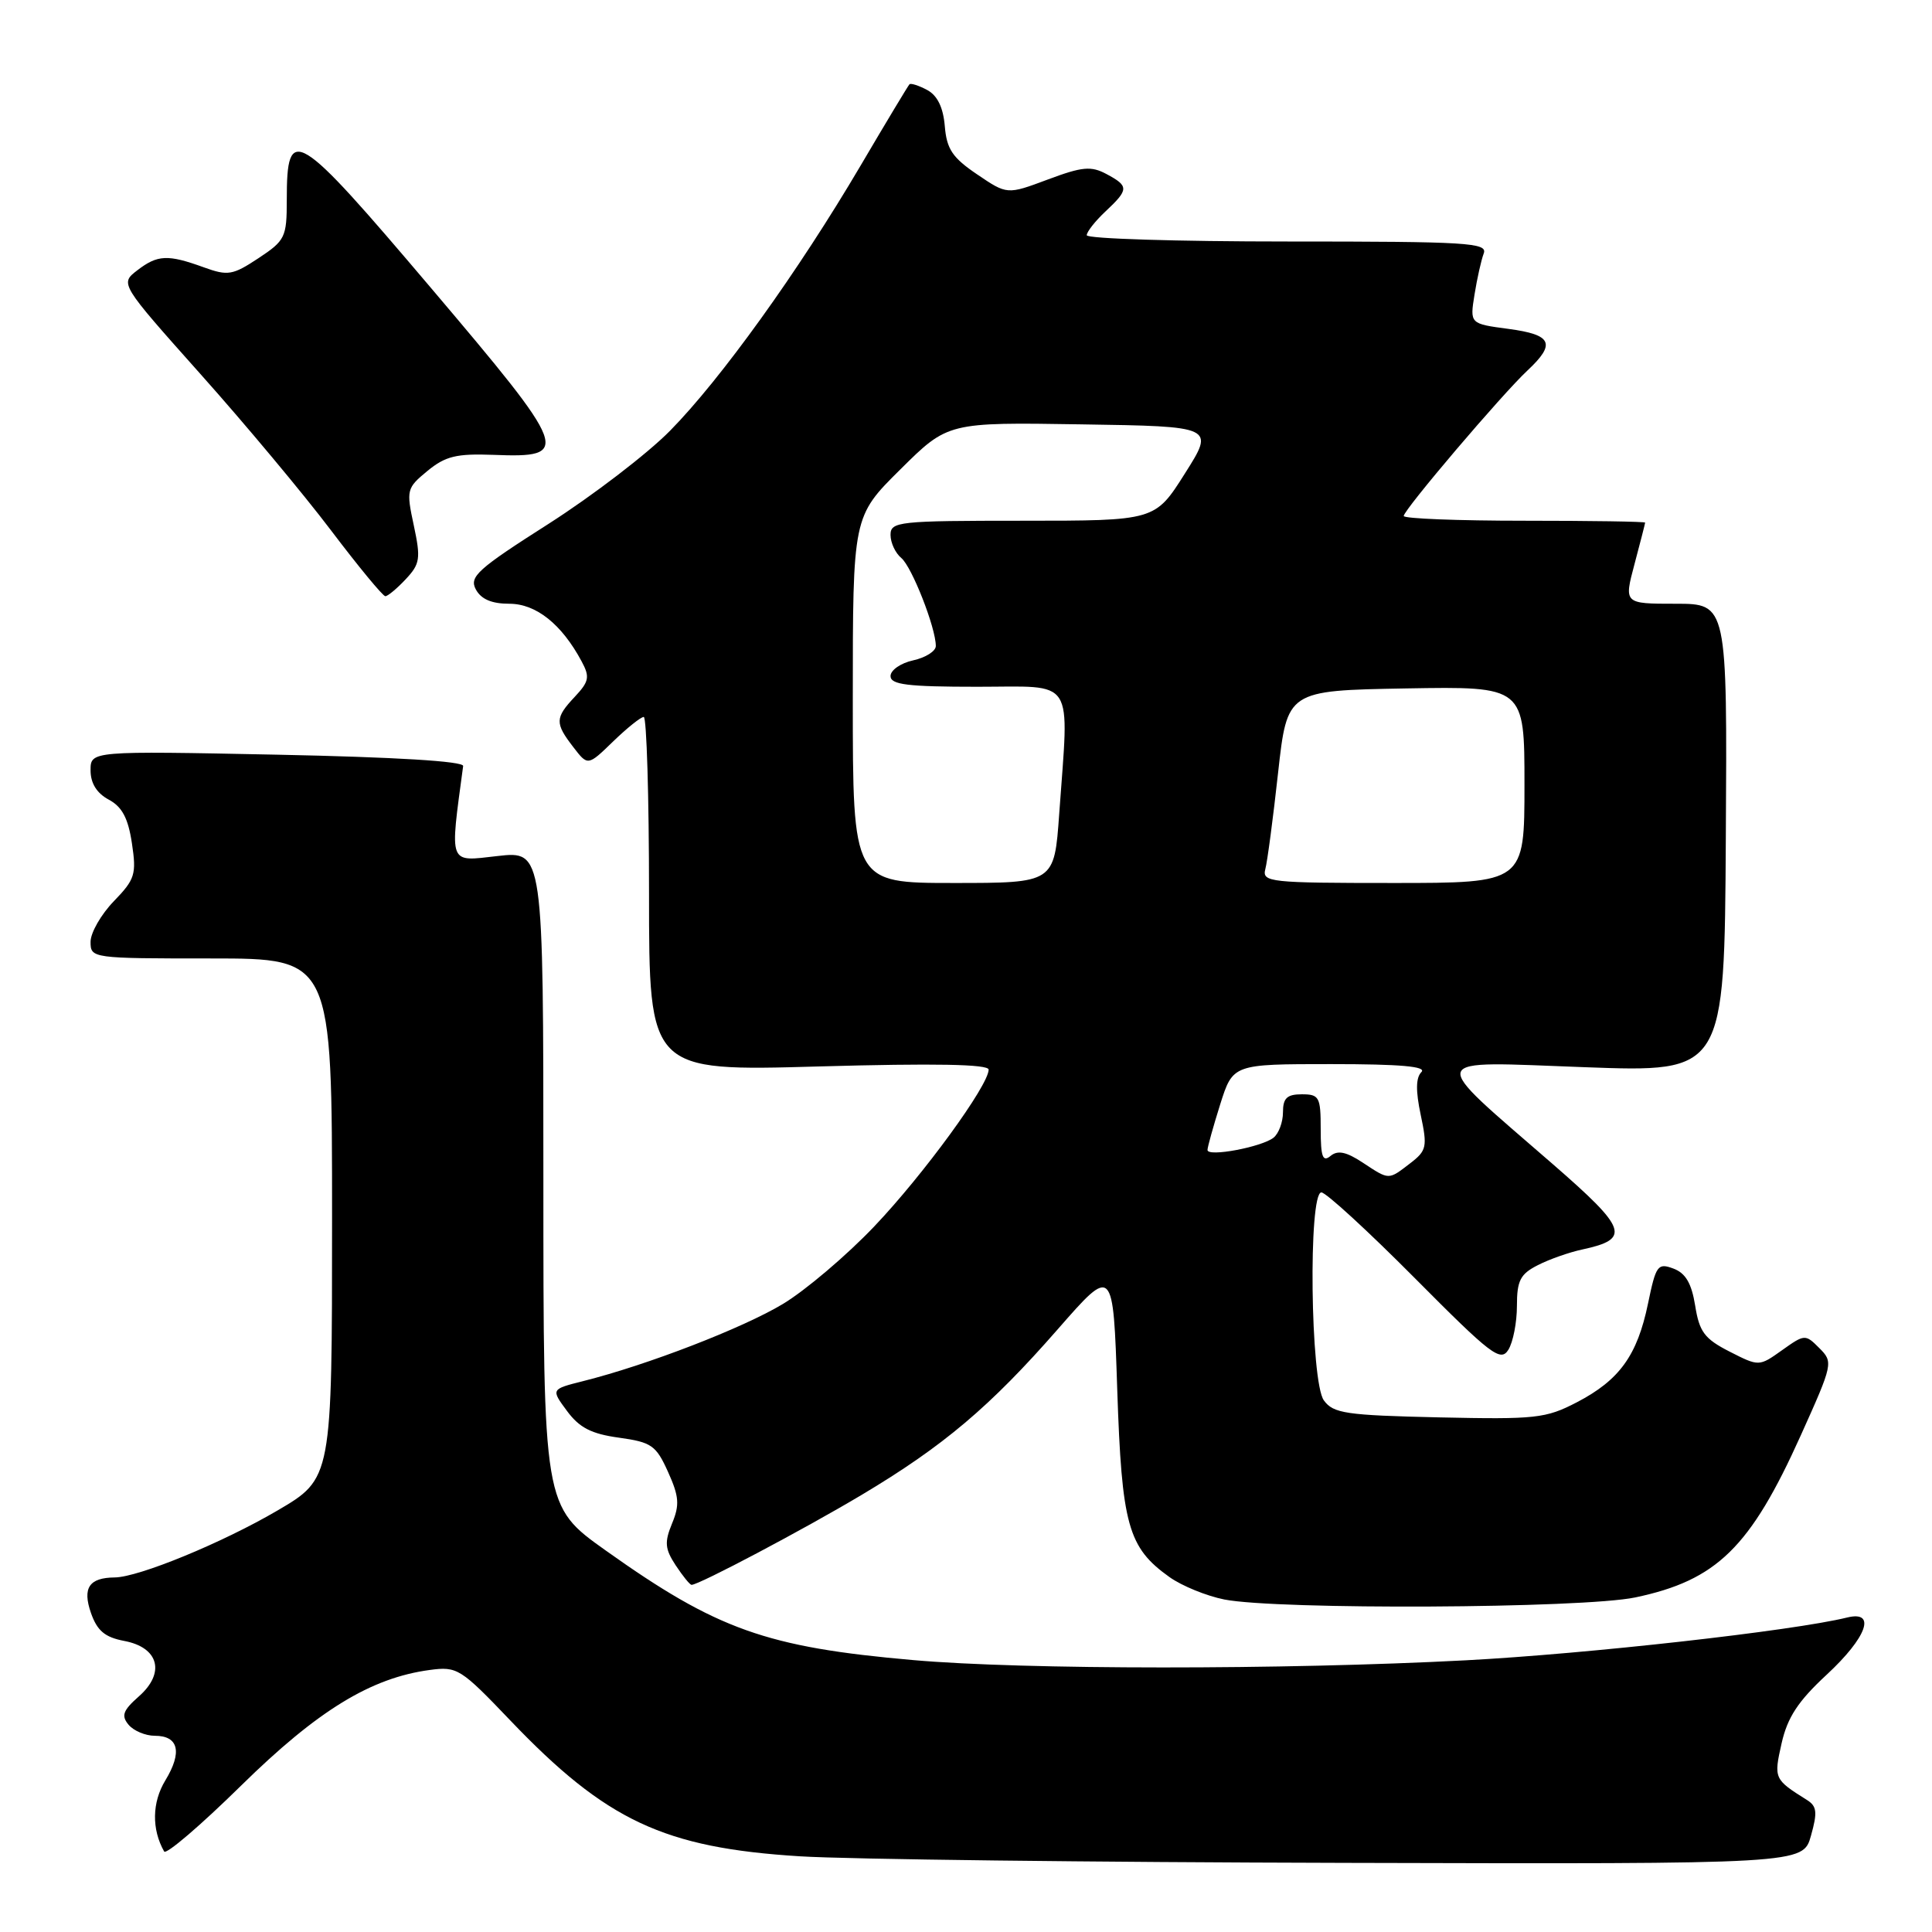 <?xml version="1.0" encoding="UTF-8" standalone="no"?>
<!DOCTYPE svg PUBLIC "-//W3C//DTD SVG 1.1//EN" "http://www.w3.org/Graphics/SVG/1.1/DTD/svg11.dtd" >
<svg xmlns="http://www.w3.org/2000/svg" xmlns:xlink="http://www.w3.org/1999/xlink" version="1.1" viewBox="0 0 256 256">
 <g >
 <path fill="currentColor"
d=" M 239.96 243.25 C 240.84 240.13 240.75 239.33 239.42 238.50 C 235.07 235.77 235.02 235.67 236.07 231.00 C 236.85 227.56 238.25 225.42 242.04 221.91 C 247.39 216.95 248.67 213.37 244.75 214.33 C 237.55 216.10 210.31 219.15 194.21 220.00 C 170.06 221.27 135.63 221.26 121.00 219.97 C 101.54 218.27 94.97 215.92 80.25 205.44 C 72.00 199.57 72.00 199.57 72.00 156.15 C 72.00 112.74 72.00 112.74 65.92 113.43 C 59.35 114.17 59.59 114.79 61.37 101.50 C 61.45 100.87 52.39 100.32 36.75 100.00 C 12.00 99.50 12.00 99.50 12.00 102.08 C 12.00 103.78 12.82 105.10 14.40 105.95 C 16.18 106.90 16.98 108.41 17.48 111.74 C 18.10 115.85 17.89 116.52 15.08 119.42 C 13.39 121.17 12.00 123.59 12.00 124.80 C 12.00 126.98 12.18 127.00 28.00 127.00 C 44.00 127.00 44.00 127.00 44.00 161.46 C 44.00 195.91 44.00 195.91 36.75 200.16 C 29.46 204.43 18.38 208.99 15.20 209.02 C 11.81 209.05 10.90 210.41 12.05 213.72 C 12.88 216.09 13.89 216.94 16.45 217.43 C 21.05 218.29 21.94 221.67 18.40 224.78 C 16.29 226.64 16.04 227.34 17.03 228.53 C 17.70 229.34 19.27 230.00 20.52 230.00 C 23.67 230.00 24.18 232.17 21.91 235.91 C 20.14 238.82 20.08 242.38 21.75 245.33 C 22.01 245.79 26.60 241.86 31.95 236.60 C 42.08 226.65 49.13 222.33 56.94 221.28 C 60.59 220.79 61.03 221.07 67.62 227.97 C 80.33 241.27 87.98 244.85 106.00 245.97 C 112.33 246.37 144.82 246.76 178.20 246.84 C 238.91 247.00 238.91 247.00 239.96 243.25 Z  M 216.67 211.67 C 227.48 209.40 231.92 205.06 238.61 190.20 C 242.89 180.70 242.93 180.49 241.07 178.63 C 239.22 176.77 239.12 176.78 236.13 178.91 C 233.08 181.08 233.08 181.08 229.17 179.09 C 225.86 177.40 225.17 176.48 224.62 173.01 C 224.14 170.04 223.35 168.69 221.73 168.09 C 219.66 167.32 219.42 167.65 218.37 172.73 C 216.95 179.60 214.59 182.87 208.94 185.81 C 204.82 187.95 203.50 188.09 190.67 187.81 C 178.34 187.53 176.68 187.29 175.42 185.56 C 173.63 183.12 173.34 158.00 175.09 158.00 C 175.69 158.00 181.25 163.10 187.45 169.34 C 197.56 179.52 198.83 180.50 199.86 178.86 C 200.49 177.85 201.00 175.23 201.00 173.04 C 201.00 169.70 201.44 168.82 203.75 167.65 C 205.26 166.87 207.93 165.93 209.68 165.56 C 216.11 164.17 215.64 162.85 205.75 154.25 C 188.94 139.64 188.61 140.63 210.00 141.41 C 228.50 142.09 228.50 142.09 228.68 111.05 C 228.87 80.00 228.87 80.00 222.02 80.00 C 215.18 80.00 215.18 80.00 216.58 74.75 C 217.35 71.86 217.98 69.39 217.99 69.25 C 217.99 69.11 210.80 69.00 202.00 69.00 C 193.20 69.00 186.00 68.72 186.00 68.37 C 186.00 67.56 199.03 52.23 202.41 49.08 C 206.20 45.53 205.66 44.35 199.88 43.58 C 194.76 42.90 194.76 42.90 195.38 39.04 C 195.72 36.91 196.27 34.46 196.60 33.59 C 197.15 32.16 194.50 32.00 170.61 32.00 C 155.97 32.00 144.00 31.63 144.00 31.17 C 144.00 30.72 145.12 29.29 146.50 28.00 C 149.59 25.10 149.60 24.66 146.61 23.06 C 144.57 21.97 143.40 22.08 138.83 23.79 C 133.45 25.80 133.45 25.80 129.48 23.11 C 126.21 20.90 125.44 19.76 125.19 16.71 C 124.98 14.23 124.21 12.65 122.85 11.92 C 121.74 11.33 120.68 10.99 120.51 11.17 C 120.33 11.35 117.40 16.22 114.00 22.00 C 105.79 35.94 95.50 50.26 88.79 57.07 C 85.79 60.12 78.54 65.67 72.69 69.41 C 63.27 75.41 62.15 76.42 63.05 78.10 C 63.75 79.40 65.15 80.00 67.49 80.00 C 71.04 80.00 74.43 82.71 77.07 87.64 C 78.18 89.70 78.06 90.30 76.17 92.32 C 73.53 95.13 73.51 95.81 75.97 99.00 C 77.89 101.50 77.89 101.50 81.24 98.25 C 83.09 96.46 84.91 95.00 85.30 95.00 C 85.68 95.00 86.00 105.56 86.00 118.47 C 86.00 141.95 86.00 141.95 108.50 141.31 C 123.89 140.88 131.00 141.01 131.00 141.73 C 131.00 143.81 122.36 155.66 115.85 162.50 C 112.19 166.35 106.74 170.97 103.76 172.77 C 98.45 175.97 85.75 180.88 77.25 183.01 C 73.00 184.08 73.00 184.08 75.13 186.96 C 76.77 189.18 78.36 190.00 82.02 190.50 C 86.33 191.10 86.93 191.51 88.52 195.04 C 89.99 198.30 90.07 199.41 89.05 201.87 C 88.03 204.35 88.10 205.23 89.53 207.41 C 90.47 208.83 91.41 210.00 91.64 210.00 C 92.62 210.00 106.57 202.62 114.19 198.07 C 125.00 191.62 131.19 186.39 140.17 176.12 C 147.50 167.74 147.50 167.74 148.04 184.12 C 148.64 202.10 149.46 205.05 154.96 208.97 C 156.60 210.14 159.87 211.47 162.22 211.94 C 169.29 213.33 209.68 213.13 216.67 211.67 Z  M 53.76 76.75 C 55.66 74.72 55.77 74.02 54.83 69.62 C 53.82 64.92 53.88 64.67 56.64 62.40 C 59.02 60.44 60.49 60.09 65.36 60.27 C 75.80 60.68 75.49 59.83 57.06 38.10 C 39.17 17.01 38.00 16.30 38.00 26.49 C 38.00 31.44 37.79 31.87 34.25 34.21 C 30.83 36.47 30.20 36.58 27.00 35.42 C 22.23 33.69 20.88 33.75 18.19 35.82 C 15.89 37.59 15.89 37.59 26.55 49.55 C 32.42 56.12 40.20 65.44 43.84 70.25 C 47.48 75.06 50.73 79.00 51.06 79.00 C 51.38 79.00 52.60 77.99 53.76 76.75 Z  M 180.55 154.04 C 178.38 152.61 177.25 152.38 176.30 153.17 C 175.27 154.02 175.00 153.30 175.00 149.62 C 175.00 145.36 174.81 145.00 172.50 145.00 C 170.53 145.00 170.00 145.51 170.00 147.38 C 170.00 148.69 169.44 150.20 168.75 150.75 C 167.18 151.99 160.00 153.34 160.00 152.38 C 160.00 151.99 160.76 149.27 161.68 146.34 C 163.37 141.00 163.37 141.00 176.38 141.00 C 185.59 141.00 189.09 141.31 188.34 142.06 C 187.60 142.80 187.58 144.56 188.25 147.72 C 189.15 151.96 189.05 152.46 186.86 154.14 C 183.93 156.39 184.12 156.39 180.55 154.04 Z  M 113.00 92.72 C 113.00 68.44 113.00 68.44 119.30 62.20 C 125.60 55.95 125.60 55.95 143.28 56.23 C 160.96 56.50 160.96 56.50 157.00 62.75 C 153.05 69.00 153.05 69.00 135.53 69.00 C 119.05 69.00 118.00 69.11 118.00 70.88 C 118.00 71.91 118.64 73.29 119.43 73.94 C 120.83 75.11 124.00 83.18 124.00 85.60 C 124.00 86.28 122.65 87.14 121.00 87.50 C 119.35 87.86 118.00 88.80 118.00 89.58 C 118.00 90.72 120.23 91.00 129.50 91.00 C 142.64 91.00 141.66 89.46 140.35 107.85 C 139.70 117.00 139.70 117.00 126.35 117.00 C 113.00 117.00 113.00 117.00 113.00 92.72 Z  M 167.66 115.17 C 167.93 114.17 168.69 108.43 169.35 102.42 C 170.56 91.50 170.56 91.50 186.28 91.22 C 202.00 90.95 202.00 90.95 202.00 103.97 C 202.00 117.00 202.00 117.00 184.59 117.00 C 168.23 117.00 167.22 116.89 167.66 115.17 Z "/>
</g>
</svg>